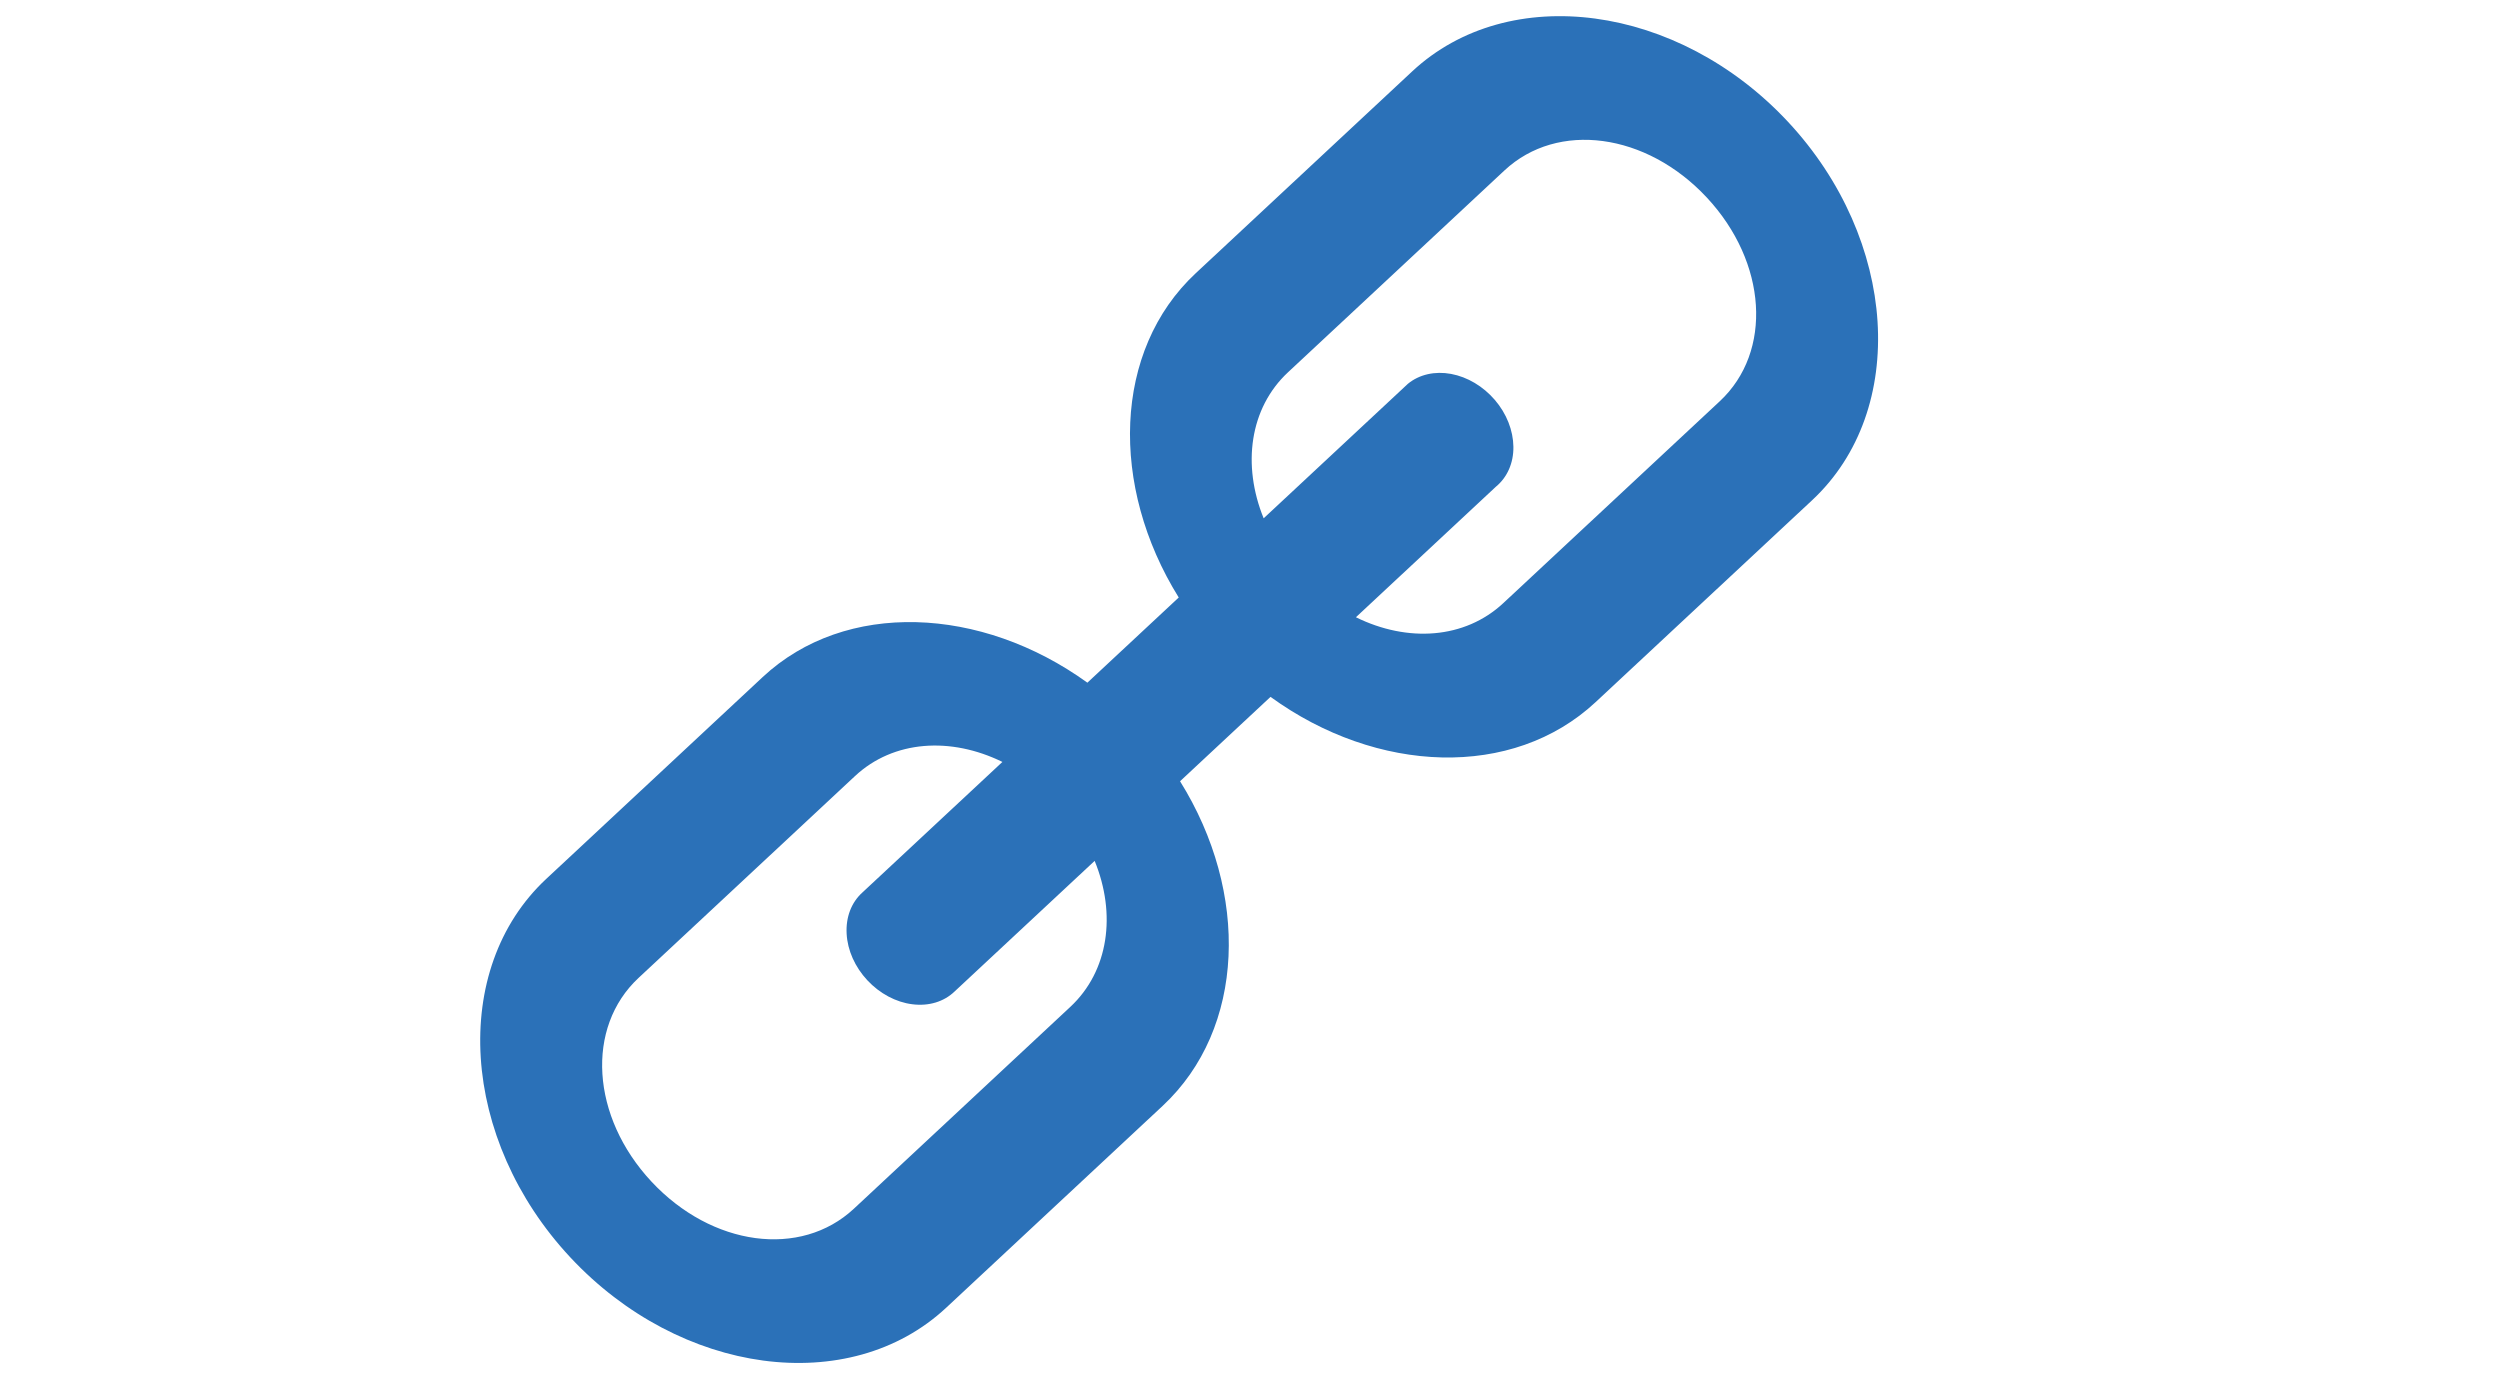 <svg xmlns="http://www.w3.org/2000/svg" width="27" height="15" viewBox="0 0 27 15">
  <path fill="#2B71B8" fill-rule="evenodd" d="M6.341,4.281 C4.913,4.281 3.744,5.706 3.744,7.447 C3.744,9.188 4.913,10.614 6.341,10.614 L9.538,10.614 C10.762,10.614 11.795,9.572 12.067,8.178 L13.403,8.178 C13.675,9.572 14.708,10.614 15.932,10.614 L19.128,10.614 C20.557,10.614 21.726,9.188 21.726,7.447 C21.726,5.706 20.557,4.281 19.128,4.281 L15.932,4.281 C14.711,4.281 13.683,5.328 13.409,6.717 L12.06,6.717 C11.787,5.328 10.759,4.281 9.538,4.281 L6.341,4.281 Z M6.341,5.743 L9.538,5.743 C10.106,5.743 10.585,6.137 10.806,6.717 L8.739,6.717 C8.718,6.716 8.698,6.716 8.676,6.717 C8.517,6.727 8.368,6.814 8.262,6.957 C8.155,7.102 8.1,7.291 8.108,7.485 C8.116,7.68 8.188,7.861 8.306,7.991 C8.424,8.121 8.58,8.188 8.739,8.178 L10.806,8.178 C10.586,8.759 10.107,9.152 9.538,9.152 L6.341,9.152 C5.556,9.152 4.943,8.404 4.943,7.447 C4.943,6.49 5.556,5.743 6.341,5.743 L6.341,5.743 Z M15.932,5.743 L19.128,5.743 C19.914,5.743 20.527,6.49 20.527,7.447 C20.527,8.404 19.914,9.152 19.128,9.152 L15.932,9.152 C15.363,9.152 14.884,8.759 14.664,8.178 L16.731,8.178 C16.892,8.181 17.046,8.105 17.16,7.968 C17.275,7.831 17.339,7.643 17.339,7.447 C17.339,7.251 17.275,7.064 17.16,6.927 C17.046,6.79 16.892,6.714 16.731,6.717 L14.664,6.717 C14.885,6.137 15.363,5.743 15.932,5.743 L15.932,5.743 Z" transform="scale(-1 1) rotate(43 0 -24.882)"/>
</svg>

